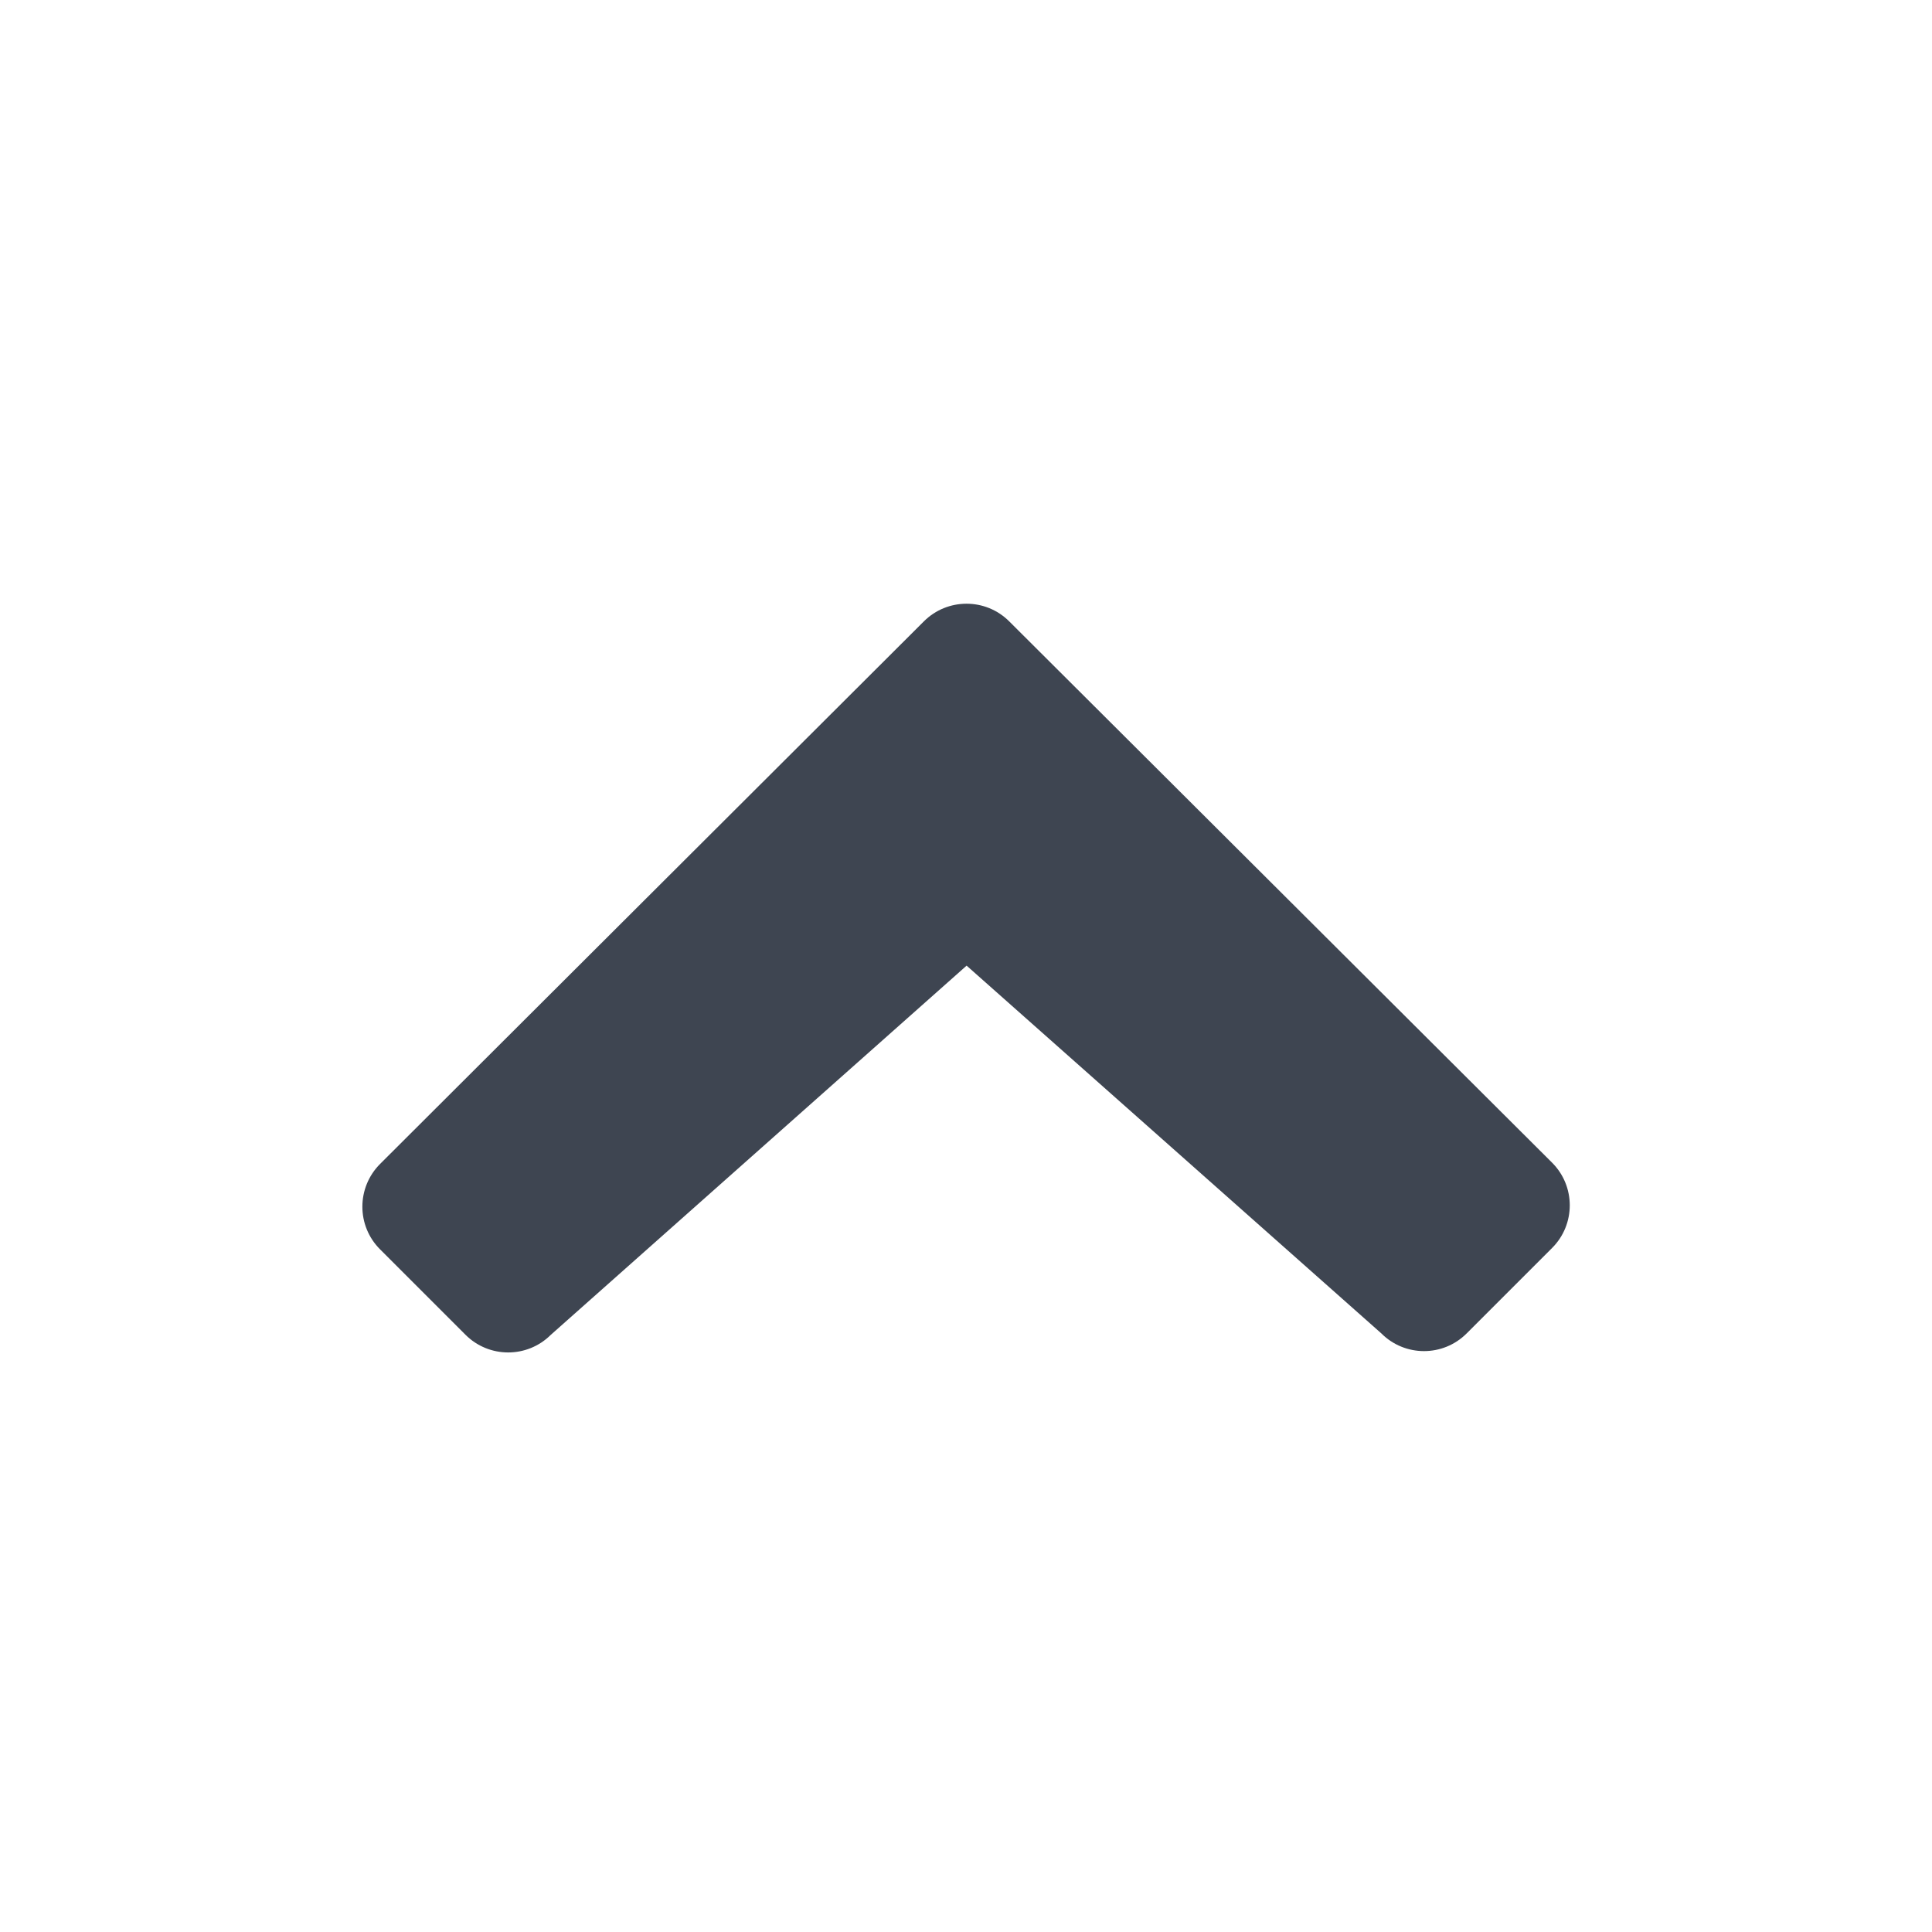 <svg width="16" height="16" viewBox="0 0 16 16" fill="none" xmlns="http://www.w3.org/2000/svg">
<path fill-rule="evenodd" clip-rule="evenodd" d="M3.148 9.639C2.952 9.835 2.952 10.152 3.148 10.347L3.855 11.054C4.05 11.249 4.366 11.249 4.561 11.055L8.005 7.997L11.44 11.043C11.635 11.238 11.951 11.238 12.146 11.043L12.854 10.335C13.049 10.14 13.049 9.823 12.853 9.628L8.358 5.146C8.163 4.951 7.846 4.951 7.651 5.146L3.148 9.639Z" fill="#3E4551"/>
</svg>
